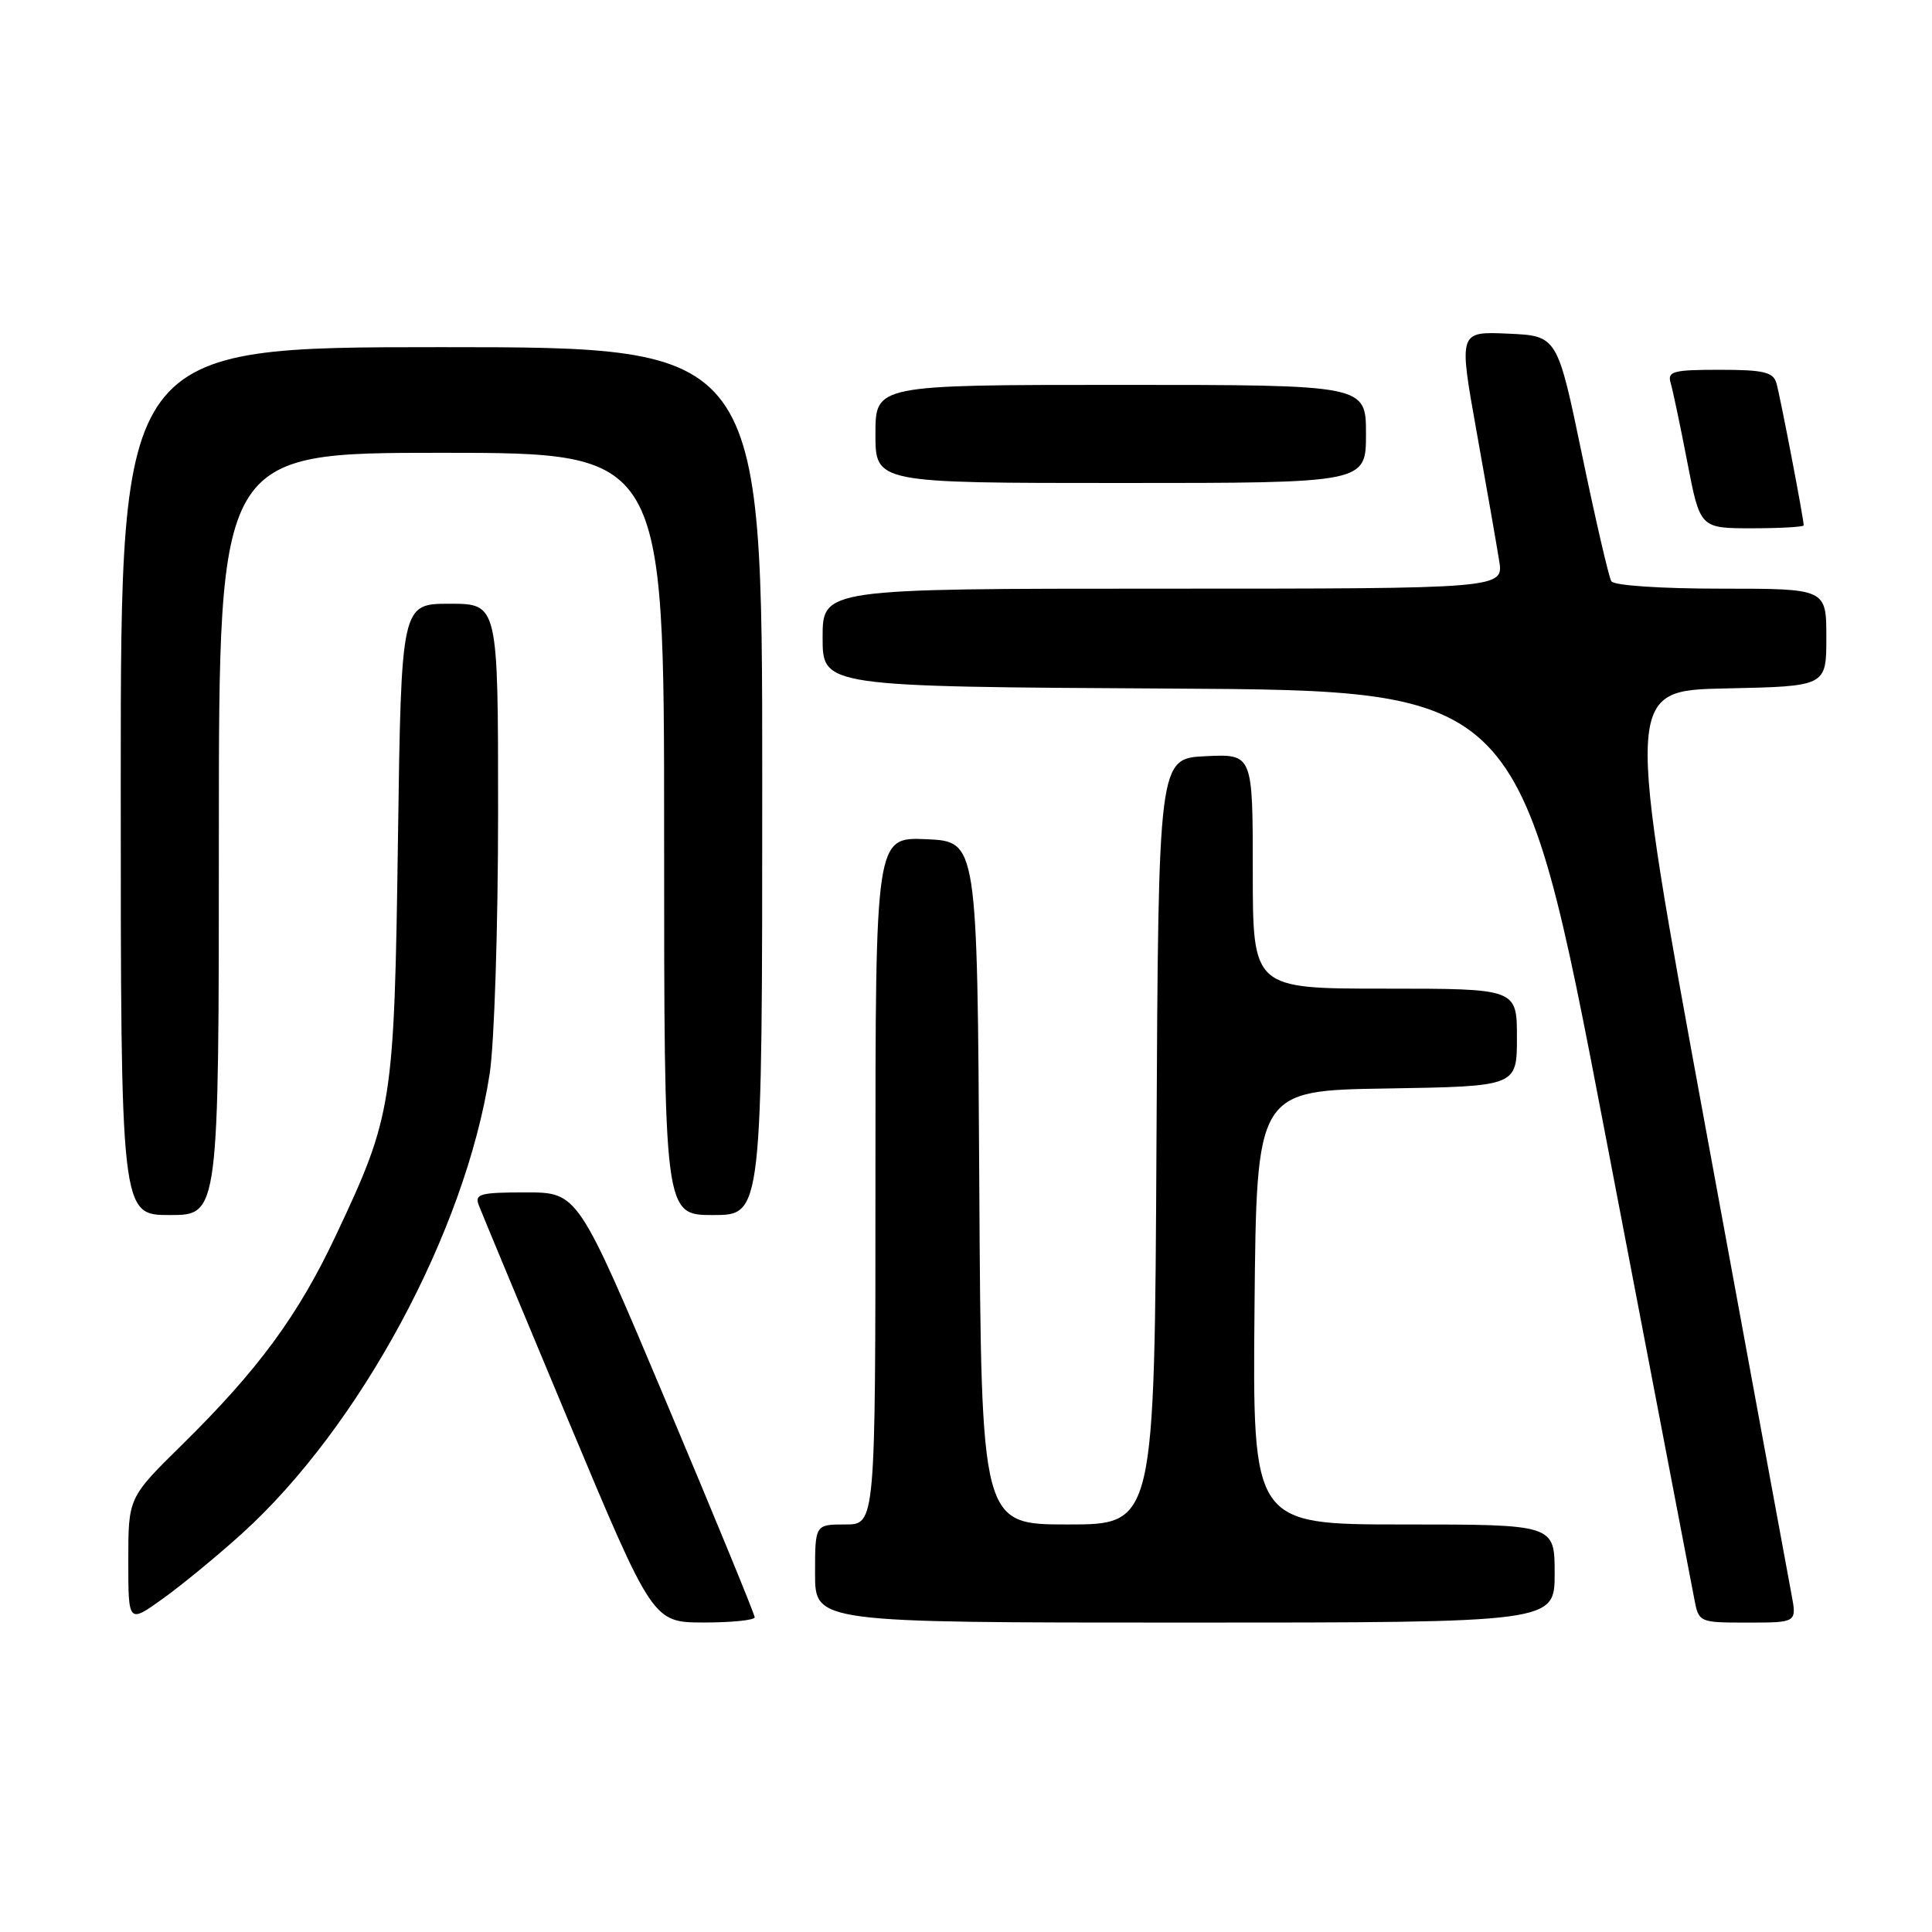 <?xml version="1.0" encoding="UTF-8" standalone="no"?>
<!DOCTYPE svg PUBLIC "-//W3C//DTD SVG 1.1//EN" "http://www.w3.org/Graphics/SVG/1.1/DTD/svg11.dtd" >
<svg xmlns="http://www.w3.org/2000/svg" xmlns:xlink="http://www.w3.org/1999/xlink" version="1.1" viewBox="0 0 256 256">
 <g >
 <path fill="currentColor"
d=" M 32.05 203.22 C 47.69 189.06 61.65 163.17 64.88 142.31 C 65.50 138.31 66.00 122.87 66.00 107.56 C 66.00 80.00 66.00 80.00 59.59 80.00 C 53.17 80.00 53.17 80.00 52.73 111.25 C 52.24 146.39 52.02 147.76 44.49 163.73 C 39.52 174.29 34.20 181.53 24.09 191.47 C 17.00 198.45 17.00 198.45 17.00 206.79 C 17.00 215.12 17.00 215.12 21.58 211.83 C 24.10 210.02 28.81 206.15 32.05 203.22 Z  M 100.00 214.30 C 100.00 213.91 94.73 201.08 88.29 185.80 C 76.58 158.00 76.58 158.00 69.68 158.00 C 63.57 158.00 62.86 158.20 63.45 159.72 C 63.81 160.67 69.15 173.49 75.30 188.21 C 86.50 214.97 86.50 214.97 93.25 214.99 C 96.96 214.99 100.00 214.68 100.00 214.30 Z  M 206.00 208.50 C 206.00 202.00 206.00 202.00 185.98 202.00 C 165.97 202.00 165.97 202.00 166.23 173.25 C 166.50 144.50 166.50 144.50 183.75 144.23 C 201.00 143.95 201.00 143.95 201.00 137.48 C 201.00 131.00 201.00 131.00 183.50 131.00 C 166.00 131.00 166.00 131.00 166.00 115.45 C 166.00 99.90 166.00 99.90 159.75 100.20 C 153.50 100.50 153.50 100.50 153.24 151.25 C 152.98 202.00 152.98 202.00 141.50 202.00 C 130.02 202.00 130.02 202.00 129.76 156.75 C 129.50 111.50 129.50 111.50 122.75 111.20 C 116.00 110.91 116.00 110.91 116.00 156.45 C 116.00 202.00 116.00 202.00 112.00 202.00 C 108.00 202.00 108.00 202.00 108.00 208.50 C 108.00 215.00 108.00 215.00 157.00 215.00 C 206.00 215.00 206.00 215.00 206.00 208.50 Z  M 237.38 211.25 C 236.99 209.19 231.88 181.40 226.01 149.50 C 215.35 91.50 215.35 91.50 228.67 91.22 C 242.00 90.94 242.00 90.94 242.00 84.47 C 242.00 78.00 242.00 78.00 228.06 78.00 C 220.00 78.00 213.86 77.58 213.51 77.02 C 213.18 76.48 211.43 68.94 209.63 60.27 C 206.35 44.50 206.35 44.50 199.82 44.21 C 193.28 43.92 193.28 43.92 195.66 57.21 C 196.97 64.52 198.31 72.19 198.64 74.25 C 199.26 78.00 199.26 78.00 154.13 78.00 C 109.00 78.00 109.00 78.00 109.00 84.49 C 109.00 90.98 109.00 90.98 155.21 91.24 C 201.43 91.50 201.43 91.50 212.65 150.00 C 218.82 182.18 224.14 209.96 224.48 211.75 C 225.09 215.00 225.09 215.00 231.59 215.00 C 238.09 215.00 238.09 215.00 237.38 211.25 Z  M 29.00 110.50 C 29.00 60.00 29.00 60.00 58.50 60.00 C 88.00 60.00 88.00 60.00 88.00 110.50 C 88.00 161.00 88.00 161.00 94.50 161.00 C 101.00 161.00 101.00 161.00 101.00 103.50 C 101.00 46.00 101.00 46.00 58.50 46.00 C 16.00 46.00 16.00 46.00 16.00 103.50 C 16.00 161.00 16.00 161.00 22.50 161.00 C 29.00 161.00 29.00 161.00 29.00 110.50 Z  M 239.00 69.61 C 239.00 68.73 235.86 52.37 235.38 50.75 C 234.95 49.30 233.67 49.00 227.87 49.00 C 221.67 49.00 220.92 49.20 221.37 50.75 C 221.66 51.71 222.65 56.44 223.58 61.25 C 225.27 70.00 225.27 70.00 232.14 70.00 C 235.91 70.00 239.00 69.82 239.00 69.61 Z  M 181.00 57.50 C 181.00 51.00 181.00 51.00 148.50 51.00 C 116.00 51.00 116.00 51.00 116.00 57.50 C 116.00 64.00 116.00 64.00 148.50 64.00 C 181.00 64.00 181.00 64.00 181.00 57.50 Z "/>
</g>
</svg>